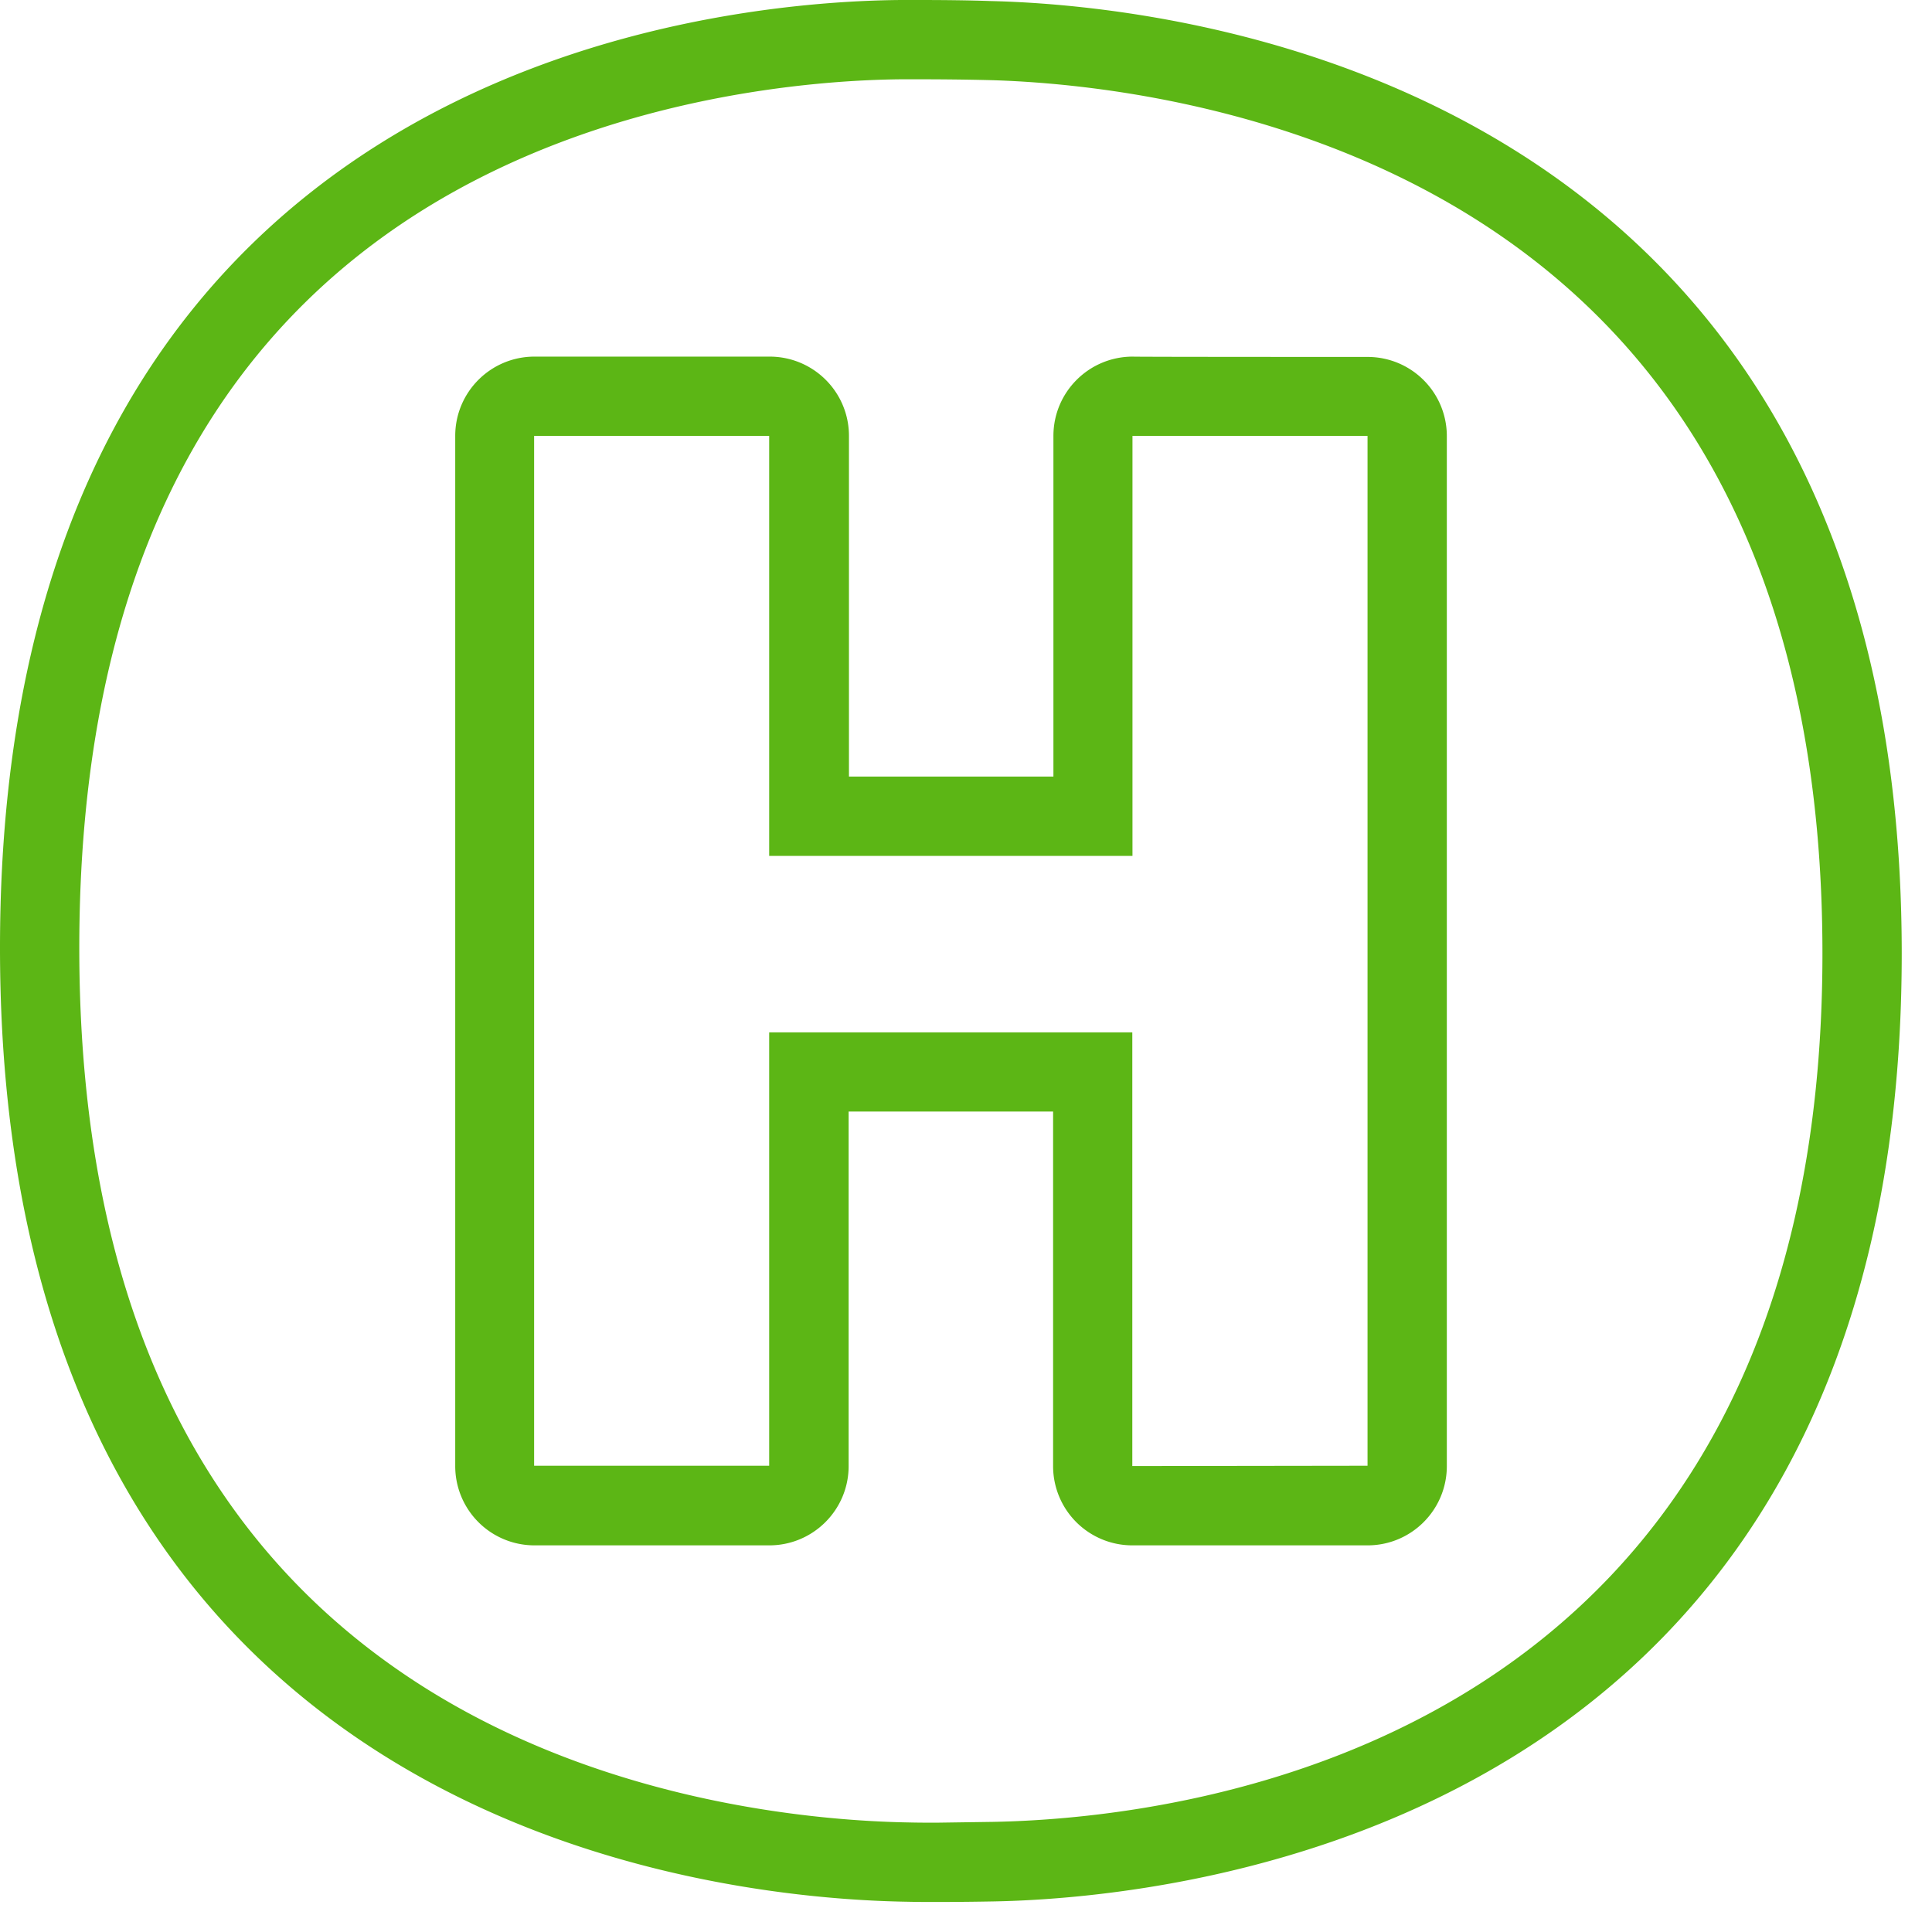 <svg width="24" height="24" viewBox="0 0 24 24" xmlns="http://www.w3.org/2000/svg"><path d="M12.333 22.632c2.417-.044 10.306-.951 10.306-10.787 0-4.258-1.46-7.334-4.33-9.136-2.346-1.472-4.995-1.687-6.027-1.714-.295-.007-.588-.01-.884-.01h-.205c-1.025.01-3.654.188-5.966 1.64C2.41 4.397.985 7.475.985 11.775c0 4.302 1.442 7.391 4.286 9.186 2.332 1.47 4.984 1.66 6.016 1.678.118.003.236.003.353.003l.693-.01zM12.306.013c2.312.054 11.318.969 11.318 11.832 0 10.888-9.016 11.731-11.271 11.775-.215.004-.464.007-.713.007-.124 0-.248 0-.37-.003C8.898 23.587 0 22.729 0 11.774 0 .838 8.817.02 11.187 0h.211c.31 0 .629.003.908.013zm4.682 18.195V5.415h-2.92v5.217H9.555V5.415h-2.92v12.793h2.92v-5.384h4.511v5.388l2.921-.004zm0-13.774c.545 0 .985.44.985.984v12.794c0 .544-.44.985-.985.985h-2.92a.984.984 0 01-.986-.985v-4.404h-2.54v4.404c0 .544-.441.985-.986.985H6.64a.984.984 0 01-.985-.985V5.415c0-.544.44-.985.985-.985h2.92c.545 0 .986.44.986.985v4.232h2.54V5.415c0-.544.441-.985.986-.985-.004.004 2.917.004 2.917.004z" fill="#5CB615" fill-rule="nonzero"/></svg>